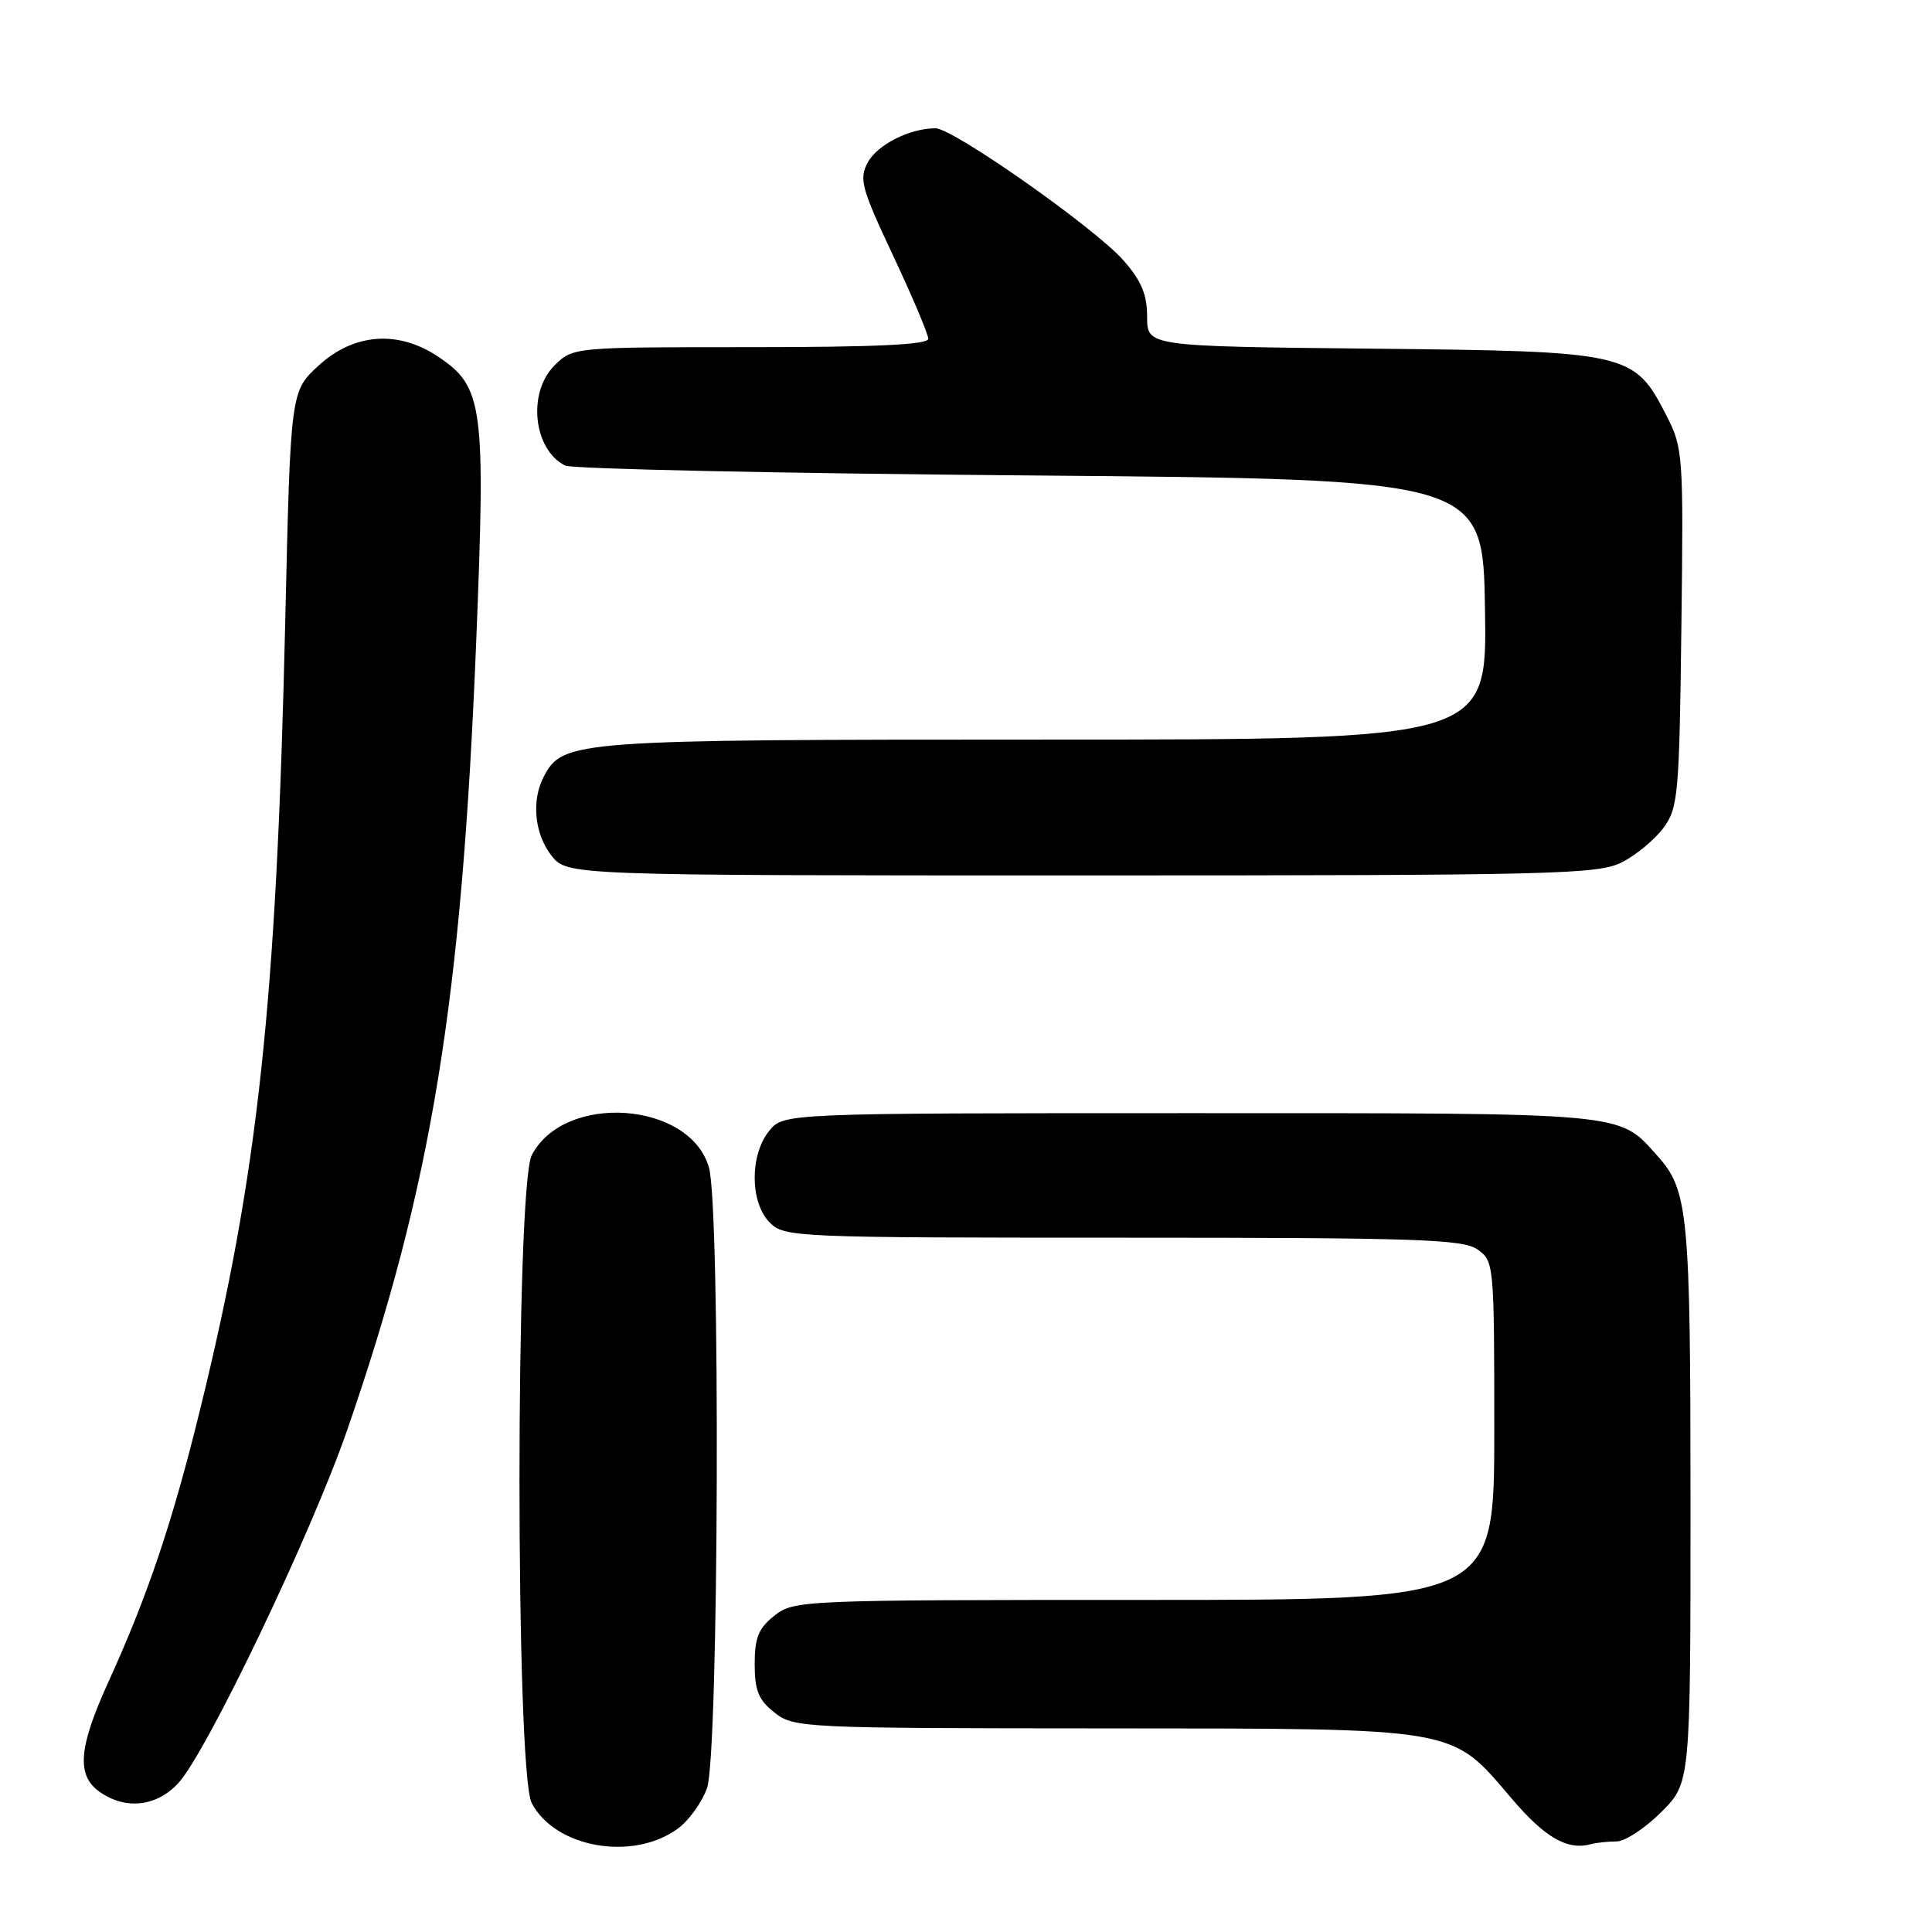 <?xml version="1.0" encoding="UTF-8" standalone="no"?>
<!DOCTYPE svg PUBLIC "-//W3C//DTD SVG 1.1//EN" "http://www.w3.org/Graphics/SVG/1.1/DTD/svg11.dtd" >
<svg xmlns="http://www.w3.org/2000/svg" xmlns:xlink="http://www.w3.org/1999/xlink" version="1.1" viewBox="0 0 256 256">
 <g >
 <path fill="currentColor"
d=" M 89.86 242.27 C 91.31 241.19 93.04 238.78 93.69 236.91 C 95.25 232.47 95.47 160.24 93.95 154.75 C 91.50 145.93 74.77 144.74 70.46 153.07 C 68.30 157.24 68.29 234.73 70.45 238.90 C 73.54 244.87 83.92 246.67 89.86 242.27 Z  M 214.20 244.00 C 215.32 244.00 217.98 242.25 220.12 240.12 C 224.00 236.24 224.00 236.24 224.00 199.27 C 224.00 160.71 223.71 157.71 219.61 153.15 C 214.36 147.33 216.27 147.50 157.66 147.50 C 103.82 147.50 103.82 147.50 101.91 149.86 C 99.33 153.05 99.37 159.37 102.00 162.00 C 103.94 163.94 105.33 164.00 148.78 164.00 C 187.69 164.00 193.85 164.20 195.78 165.56 C 197.96 167.09 198.00 167.50 198.00 189.56 C 198.00 212.00 198.00 212.00 151.63 212.00 C 106.24 212.00 105.21 212.04 102.63 214.07 C 100.51 215.74 100.00 216.99 100.00 220.50 C 100.00 224.01 100.51 225.26 102.63 226.93 C 105.20 228.95 106.32 229.00 146.38 229.02 C 193.73 229.05 192.17 228.78 200.27 238.28 C 204.74 243.52 207.68 245.21 210.83 244.36 C 211.56 244.16 213.08 244.00 214.20 244.00 Z  M 23.62 236.28 C 27.38 232.22 41.26 203.20 46.00 189.50 C 57.21 157.08 61.17 132.85 63.10 85.00 C 64.36 53.76 64.03 51.27 58.10 47.29 C 52.79 43.71 46.91 44.14 42.24 48.42 C 38.50 51.85 38.50 51.85 37.80 82.17 C 36.64 132.96 34.21 155.47 26.52 186.75 C 22.84 201.74 19.58 211.42 14.37 222.85 C 10.39 231.58 10.10 235.26 13.22 237.44 C 16.65 239.85 20.74 239.39 23.62 236.28 Z  M 214.93 114.25 C 216.81 113.29 219.29 111.23 220.43 109.68 C 222.36 107.04 222.52 105.30 222.79 83.18 C 223.08 60.17 223.02 59.37 220.79 55.02 C 216.53 46.70 215.82 46.54 181.75 46.20 C 152.00 45.89 152.00 45.89 152.00 41.98 C 152.00 39.03 151.24 37.20 148.87 34.51 C 145.11 30.22 126.30 17.00 123.96 17.00 C 120.55 17.00 116.24 19.17 114.98 21.53 C 113.81 23.72 114.14 24.94 118.34 33.87 C 120.90 39.32 123.00 44.28 123.00 44.89 C 123.00 45.67 116.07 46.00 99.45 46.00 C 75.91 46.00 75.91 46.00 73.45 48.45 C 69.86 52.05 70.68 59.60 74.89 61.69 C 75.77 62.14 103.50 62.73 136.50 63.00 C 196.50 63.50 196.50 63.50 196.77 80.75 C 197.05 98.00 197.05 98.00 138.49 98.00 C 76.06 98.00 74.62 98.10 72.08 102.85 C 70.39 106.02 70.81 110.49 73.07 113.37 C 75.15 116.00 75.15 116.00 143.32 116.00 C 206.25 116.00 211.76 115.86 214.93 114.25 Z "/>
</g>
</svg>